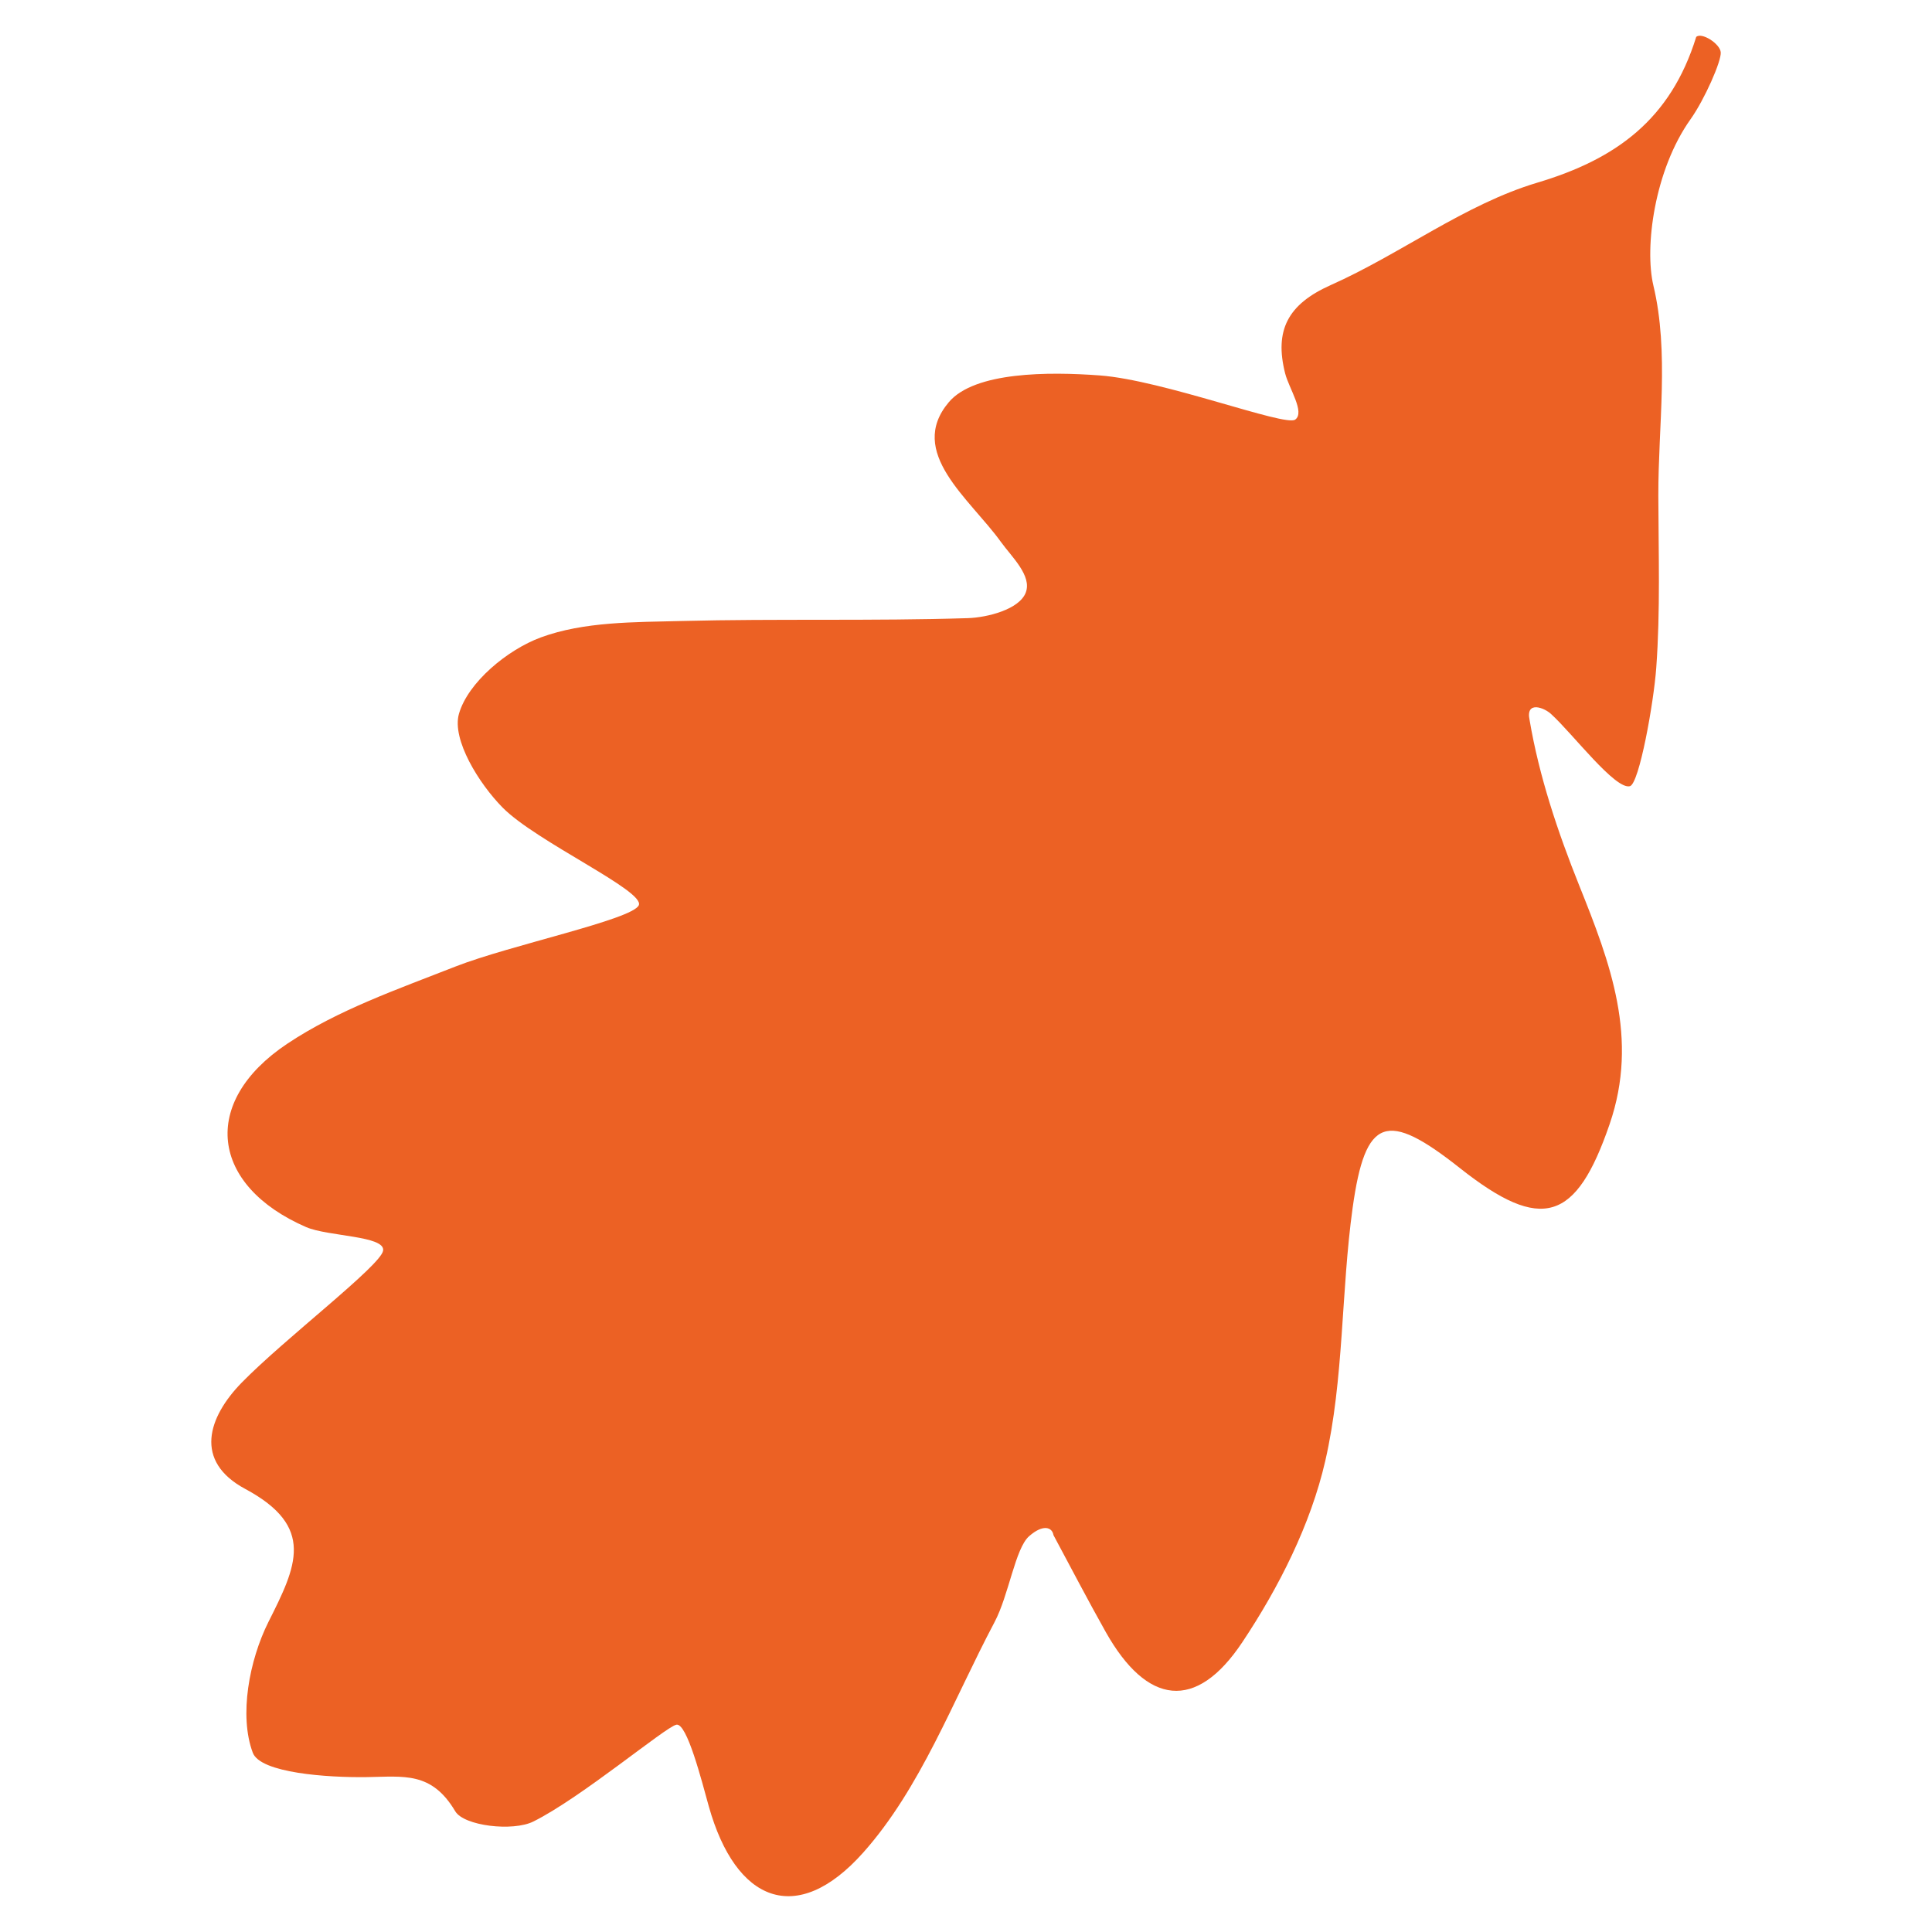 <?xml version="1.0" encoding="utf-8"?>
<!-- Generator: Adobe Illustrator 16.0.0, SVG Export Plug-In . SVG Version: 6.00 Build 0)  -->
<!DOCTYPE svg PUBLIC "-//W3C//DTD SVG 1.1//EN" "http://www.w3.org/Graphics/SVG/1.1/DTD/svg11.dtd">
<svg version="1.1" id="Layer_1" xmlns="http://www.w3.org/2000/svg" xmlns:xlink="http://www.w3.org/1999/xlink" x="0px" y="0px"
	 width="40px" height="40px" viewBox="0 0 40 40" enable-background="new 0 0 40 40" xml:space="preserve">
<path fill-rule="evenodd" clip-rule="evenodd" fill="#EC6124" d="M21.307,31.805c-0.289,0.253-0.419,1.221-0.718,1.783
	c-0.86,1.623-1.527,3.434-2.72,4.771c-1.377,1.544-2.638,1.021-3.194-0.96c-0.146-0.524-0.452-1.734-0.671-1.691
	c-0.22,0.042-1.965,1.509-2.962,2.005c-0.426,0.211-1.438,0.091-1.617-0.213c-0.49-0.825-1.062-0.718-1.825-0.707
	c-0.826,0.012-2.208-0.085-2.366-0.504c-0.289-0.769-0.073-1.917,0.324-2.709c0.58-1.153,0.981-1.969-0.48-2.753
	c-1.073-0.576-0.771-1.487-0.074-2.201c0.888-0.909,2.881-2.424,2.928-2.733c0.048-0.309-1.143-0.292-1.593-0.487
	c-1.979-0.86-2.205-2.584-0.394-3.795c1.051-0.702,2.295-1.132,3.485-1.6c1.128-0.442,3.659-0.971,3.795-1.268
	c0.136-0.296-2.116-1.313-2.817-2.021c-0.493-0.499-1.057-1.41-0.906-1.943c0.187-0.651,1.002-1.326,1.695-1.582
	c0.895-0.329,1.937-0.315,2.917-0.34c1.974-0.05,3.95,0.003,5.923-0.059c0.404-0.013,1.066-0.18,1.2-0.529
	c0.133-0.349-0.29-0.738-0.515-1.05c-0.646-0.897-1.954-1.854-1.078-2.892c0.533-0.632,2.068-0.633,3.127-0.554
	c1.315,0.098,3.833,1.064,4.044,0.915c0.21-0.15-0.129-0.646-0.208-0.959C26.383,6.841,26.66,6.3,27.55,5.903
	c1.455-0.648,2.775-1.672,4.278-2.121c1.629-0.486,2.76-1.307,3.29-3.017c0.109-0.104,0.49,0.136,0.508,0.316
	c0.018,0.179-0.336,0.981-0.624,1.386c-0.751,1.054-0.958,2.656-0.77,3.446c0.33,1.383,0.099,2.895,0.102,4.35
	c0.003,1.188,0.043,2.38-0.043,3.562c-0.052,0.723-0.352,2.399-0.545,2.452c-0.301,0.081-1.184-1.083-1.621-1.483
	c-0.142-0.143-0.546-0.298-0.456,0.116c0.197,1.165,0.584,2.318,1.025,3.418c0.646,1.61,1.241,3.172,0.632,4.945
	c-0.693,2.02-1.405,2.251-3.098,0.913c-1.517-1.201-1.96-1.066-2.223,0.82c-0.242,1.742-0.177,3.542-0.567,5.242
	c-0.303,1.318-0.96,2.616-1.717,3.752c-0.961,1.444-1.975,1.3-2.826-0.208c-0.373-0.663-0.724-1.339-1.084-2.009
	C21.784,31.617,21.596,31.551,21.307,31.805z"/>
</svg>
